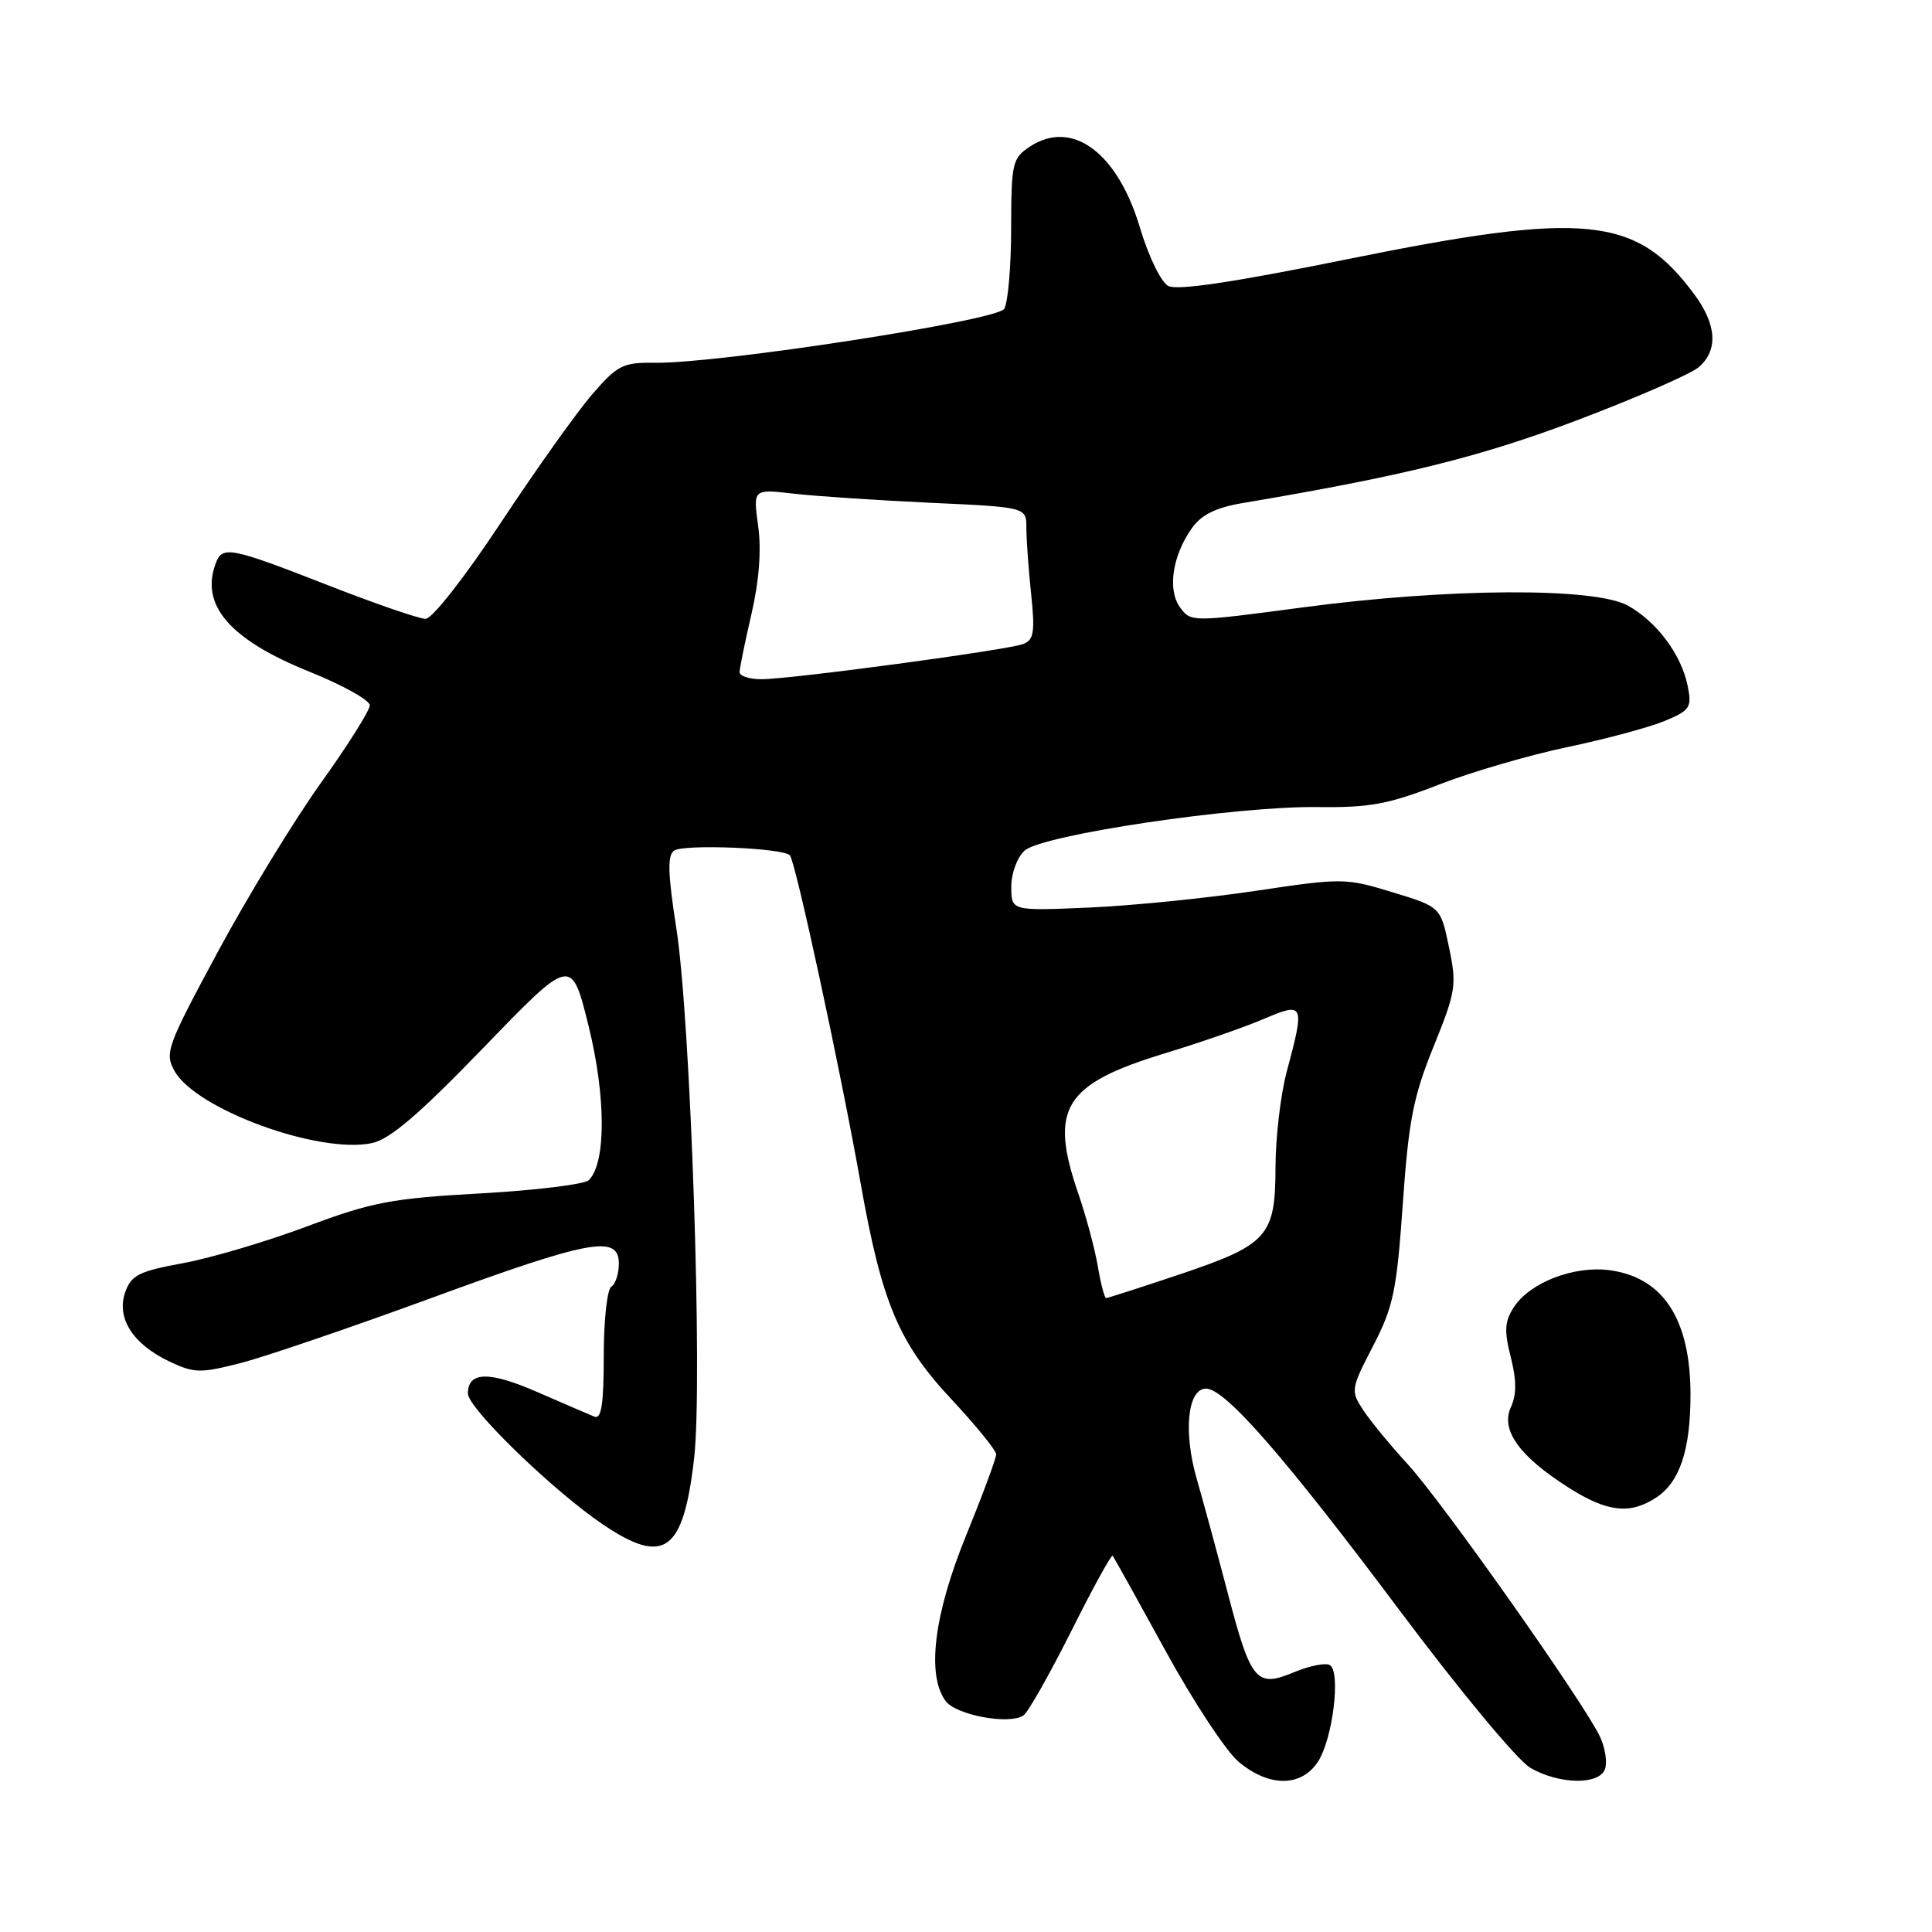 <?xml version="1.0" encoding="UTF-8" standalone="no"?>
<!DOCTYPE svg PUBLIC "-//W3C//DTD SVG 1.1//EN" "http://www.w3.org/Graphics/SVG/1.1/DTD/svg11.dtd" >
<svg xmlns="http://www.w3.org/2000/svg" xmlns:xlink="http://www.w3.org/1999/xlink" version="1.1" viewBox="0 0 256 256">
 <g >
 <path fill="currentColor"
d=" M 174.63 233.44 C 176.59 230.46 177.69 221.55 176.22 220.64 C 175.67 220.29 173.53 220.72 171.46 221.58 C 166.45 223.67 165.75 222.82 162.66 211.00 C 161.29 205.78 159.46 199.03 158.59 196.02 C 156.77 189.75 157.35 184.00 159.81 184.00 C 162.34 184.00 170.25 193.07 185.54 213.50 C 193.45 224.07 201.10 233.28 202.78 234.25 C 206.59 236.45 211.85 236.55 212.66 234.44 C 212.99 233.58 212.71 231.66 212.04 230.19 C 210.09 225.91 191.08 198.95 186.50 193.98 C 184.21 191.49 181.57 188.27 180.62 186.83 C 178.96 184.28 178.99 184.04 181.94 178.35 C 184.63 173.15 185.07 171.05 185.88 159.50 C 186.65 148.49 187.27 145.30 189.95 138.69 C 192.92 131.36 193.05 130.54 192.00 125.52 C 190.89 120.17 190.89 120.17 184.52 118.23 C 178.31 116.33 177.87 116.32 166.33 118.05 C 159.82 119.02 149.89 120.02 144.25 120.26 C 134.00 120.70 134.00 120.70 134.00 117.50 C 134.00 115.72 134.78 113.60 135.77 112.71 C 138.09 110.61 163.80 106.79 174.62 106.94 C 181.47 107.03 183.98 106.57 190.62 103.98 C 194.96 102.29 202.64 100.05 207.71 98.99 C 212.77 97.93 218.56 96.37 220.58 95.53 C 223.94 94.13 224.20 93.74 223.63 90.91 C 222.80 86.74 219.51 82.34 215.67 80.23 C 211.24 77.81 191.87 77.92 172.65 80.48 C 157.92 82.44 157.79 82.44 156.37 80.49 C 154.67 78.17 155.34 73.65 157.92 70.00 C 159.19 68.21 161.08 67.27 164.59 66.67 C 186.01 63.06 196.10 60.56 209.01 55.67 C 216.80 52.72 224.03 49.56 225.08 48.66 C 227.68 46.43 227.49 43.06 224.54 39.05 C 216.83 28.61 210.17 27.93 178.51 34.35 C 163.48 37.40 155.98 38.52 154.80 37.89 C 153.84 37.38 152.18 33.96 151.05 30.17 C 148.08 20.20 142.07 15.76 136.49 19.41 C 134.14 20.96 134.00 21.55 133.98 30.27 C 133.98 35.35 133.56 40.14 133.06 40.93 C 132.07 42.49 95.28 48.17 86.83 48.07 C 82.54 48.01 81.84 48.36 78.47 52.25 C 76.45 54.59 71.00 62.24 66.37 69.25 C 61.60 76.46 57.27 82.00 56.39 82.00 C 55.54 82.00 49.67 79.98 43.34 77.50 C 30.59 72.52 29.48 72.30 28.61 74.58 C 26.47 80.15 30.40 84.73 40.99 89.00 C 45.40 90.77 49.00 92.78 49.00 93.46 C 49.00 94.13 46.08 98.78 42.50 103.77 C 38.93 108.77 32.79 118.83 28.86 126.13 C 22.11 138.66 21.79 139.54 23.13 141.92 C 25.98 147.00 42.24 152.94 49.27 151.47 C 51.66 150.97 55.51 147.68 64.11 138.78 C 75.72 126.76 75.72 126.76 77.99 135.95 C 80.30 145.30 80.32 154.08 78.03 156.37 C 77.47 156.93 71.02 157.72 63.71 158.13 C 51.87 158.79 49.33 159.27 40.72 162.49 C 35.40 164.49 28.00 166.68 24.28 167.37 C 18.40 168.45 17.39 168.96 16.59 171.23 C 15.39 174.64 17.60 178.11 22.44 180.40 C 25.72 181.96 26.53 181.98 31.89 180.61 C 35.11 179.78 46.41 175.93 57.00 172.05 C 78.25 164.26 82.00 163.57 82.00 167.44 C 82.00 168.78 81.55 170.16 81.00 170.50 C 80.45 170.84 80.00 174.96 80.00 179.67 C 80.00 186.11 79.69 188.09 78.75 187.71 C 78.06 187.43 74.70 185.98 71.28 184.49 C 64.83 181.66 62.00 181.71 62.00 184.65 C 62.00 186.60 73.31 197.56 79.92 202.02 C 88.04 207.49 90.56 205.64 91.98 193.18 C 93.13 183.06 91.52 135.20 89.62 123.02 C 88.49 115.77 88.42 113.34 89.32 112.71 C 90.59 111.83 103.69 112.35 104.66 113.33 C 105.39 114.06 111.35 141.67 114.03 156.75 C 116.85 172.65 119.08 177.94 126.10 185.44 C 129.34 188.92 132.00 192.19 132.00 192.71 C 132.00 193.24 130.20 198.09 128.00 203.50 C 123.75 213.93 122.76 221.93 125.29 225.38 C 126.67 227.27 133.78 228.59 135.63 227.29 C 136.24 226.86 139.08 221.84 141.94 216.15 C 144.79 210.45 147.26 205.95 147.43 206.15 C 147.60 206.34 150.74 211.99 154.41 218.69 C 158.08 225.40 162.45 232.04 164.12 233.44 C 168.13 236.82 172.42 236.82 174.63 233.44 Z  M 219.46 198.43 C 222.57 196.40 224.00 192.11 224.00 184.82 C 224.00 174.82 220.40 169.27 213.29 168.31 C 208.59 167.68 202.76 169.92 200.62 173.17 C 199.37 175.08 199.29 176.30 200.18 179.81 C 200.96 182.90 200.97 184.78 200.19 186.49 C 198.82 189.50 201.34 192.99 207.88 197.14 C 212.98 200.37 215.99 200.71 219.46 198.43 Z  M 145.47 167.81 C 145.08 165.50 143.91 161.15 142.88 158.15 C 138.99 146.85 140.96 143.66 154.32 139.58 C 159.06 138.14 164.98 136.08 167.47 135.01 C 172.80 132.73 172.92 132.99 170.50 142.00 C 169.69 145.03 169.02 150.71 169.01 154.64 C 169.00 163.83 168.01 164.93 156.23 168.89 C 151.13 170.60 146.78 172.00 146.57 172.00 C 146.35 172.00 145.86 170.11 145.47 167.81 Z  M 98.00 89.06 C 98.00 88.55 98.71 85.08 99.57 81.37 C 100.59 76.97 100.90 72.89 100.46 69.70 C 99.78 64.79 99.78 64.79 105.14 65.41 C 108.09 65.75 116.24 66.29 123.25 66.62 C 136.00 67.20 136.00 67.20 136.00 69.95 C 136.00 71.47 136.28 75.40 136.63 78.70 C 137.16 83.76 136.99 84.79 135.57 85.34 C 133.46 86.14 104.79 90.00 100.88 90.00 C 99.30 90.00 98.00 89.58 98.00 89.06 Z "/>
</g>
</svg>